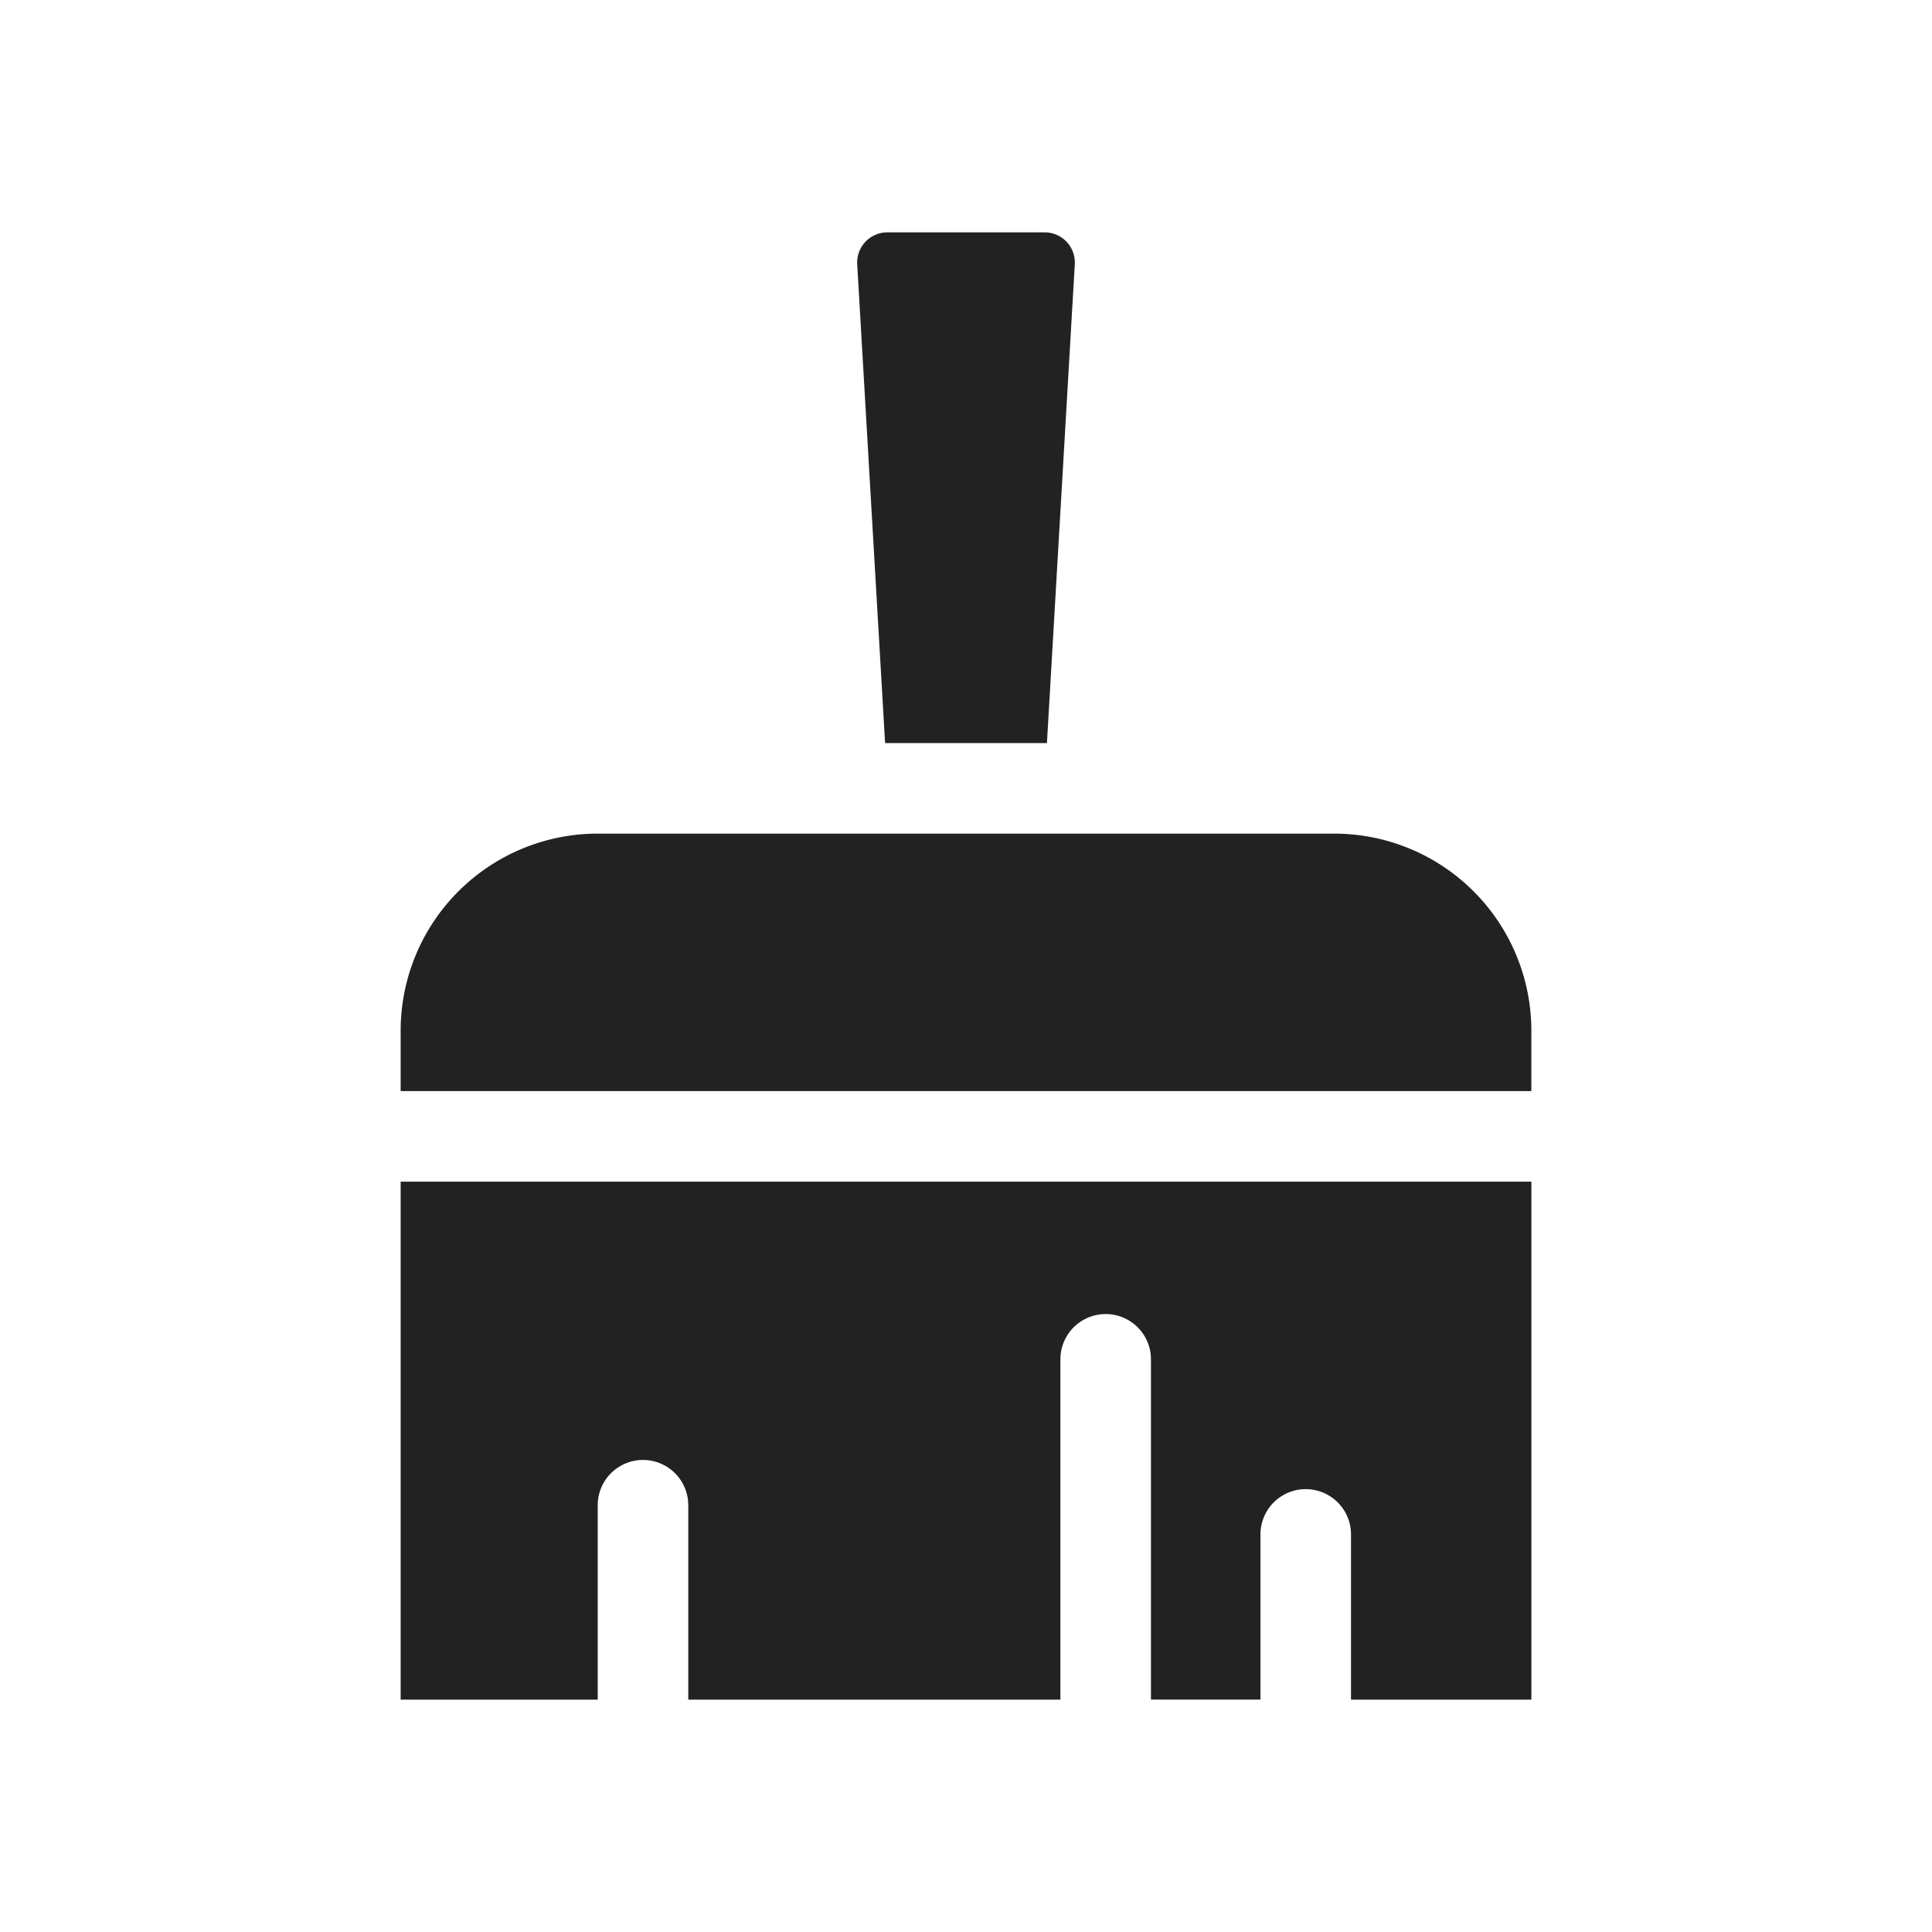 <svg xmlns="http://www.w3.org/2000/svg" viewBox="0 0 64 64" id="clear"><path fill="#222" d="m29.32 24.615-.924-15.863a1 1 0 0 1 .998-1.055h5.212a1 1 0 0 1 .998 1.055l-.923 15.863Zm14.886 3H19.794a6.53 6.53 0 0 0-6.522 6.522v2.007h37.456v-2.007a6.53 6.53 0 0 0-6.522-6.522ZM13.272 56.303H19.8v-6.44a1.5 1.5 0 0 1 3 0v6.44h12.327V45.03a1.5 1.5 0 0 1 3 0v11.272h3.627V50.83a1.5 1.5 0 0 1 3 0v5.473h5.975V39.144H13.272Z" data-name="Clear"></path></svg>